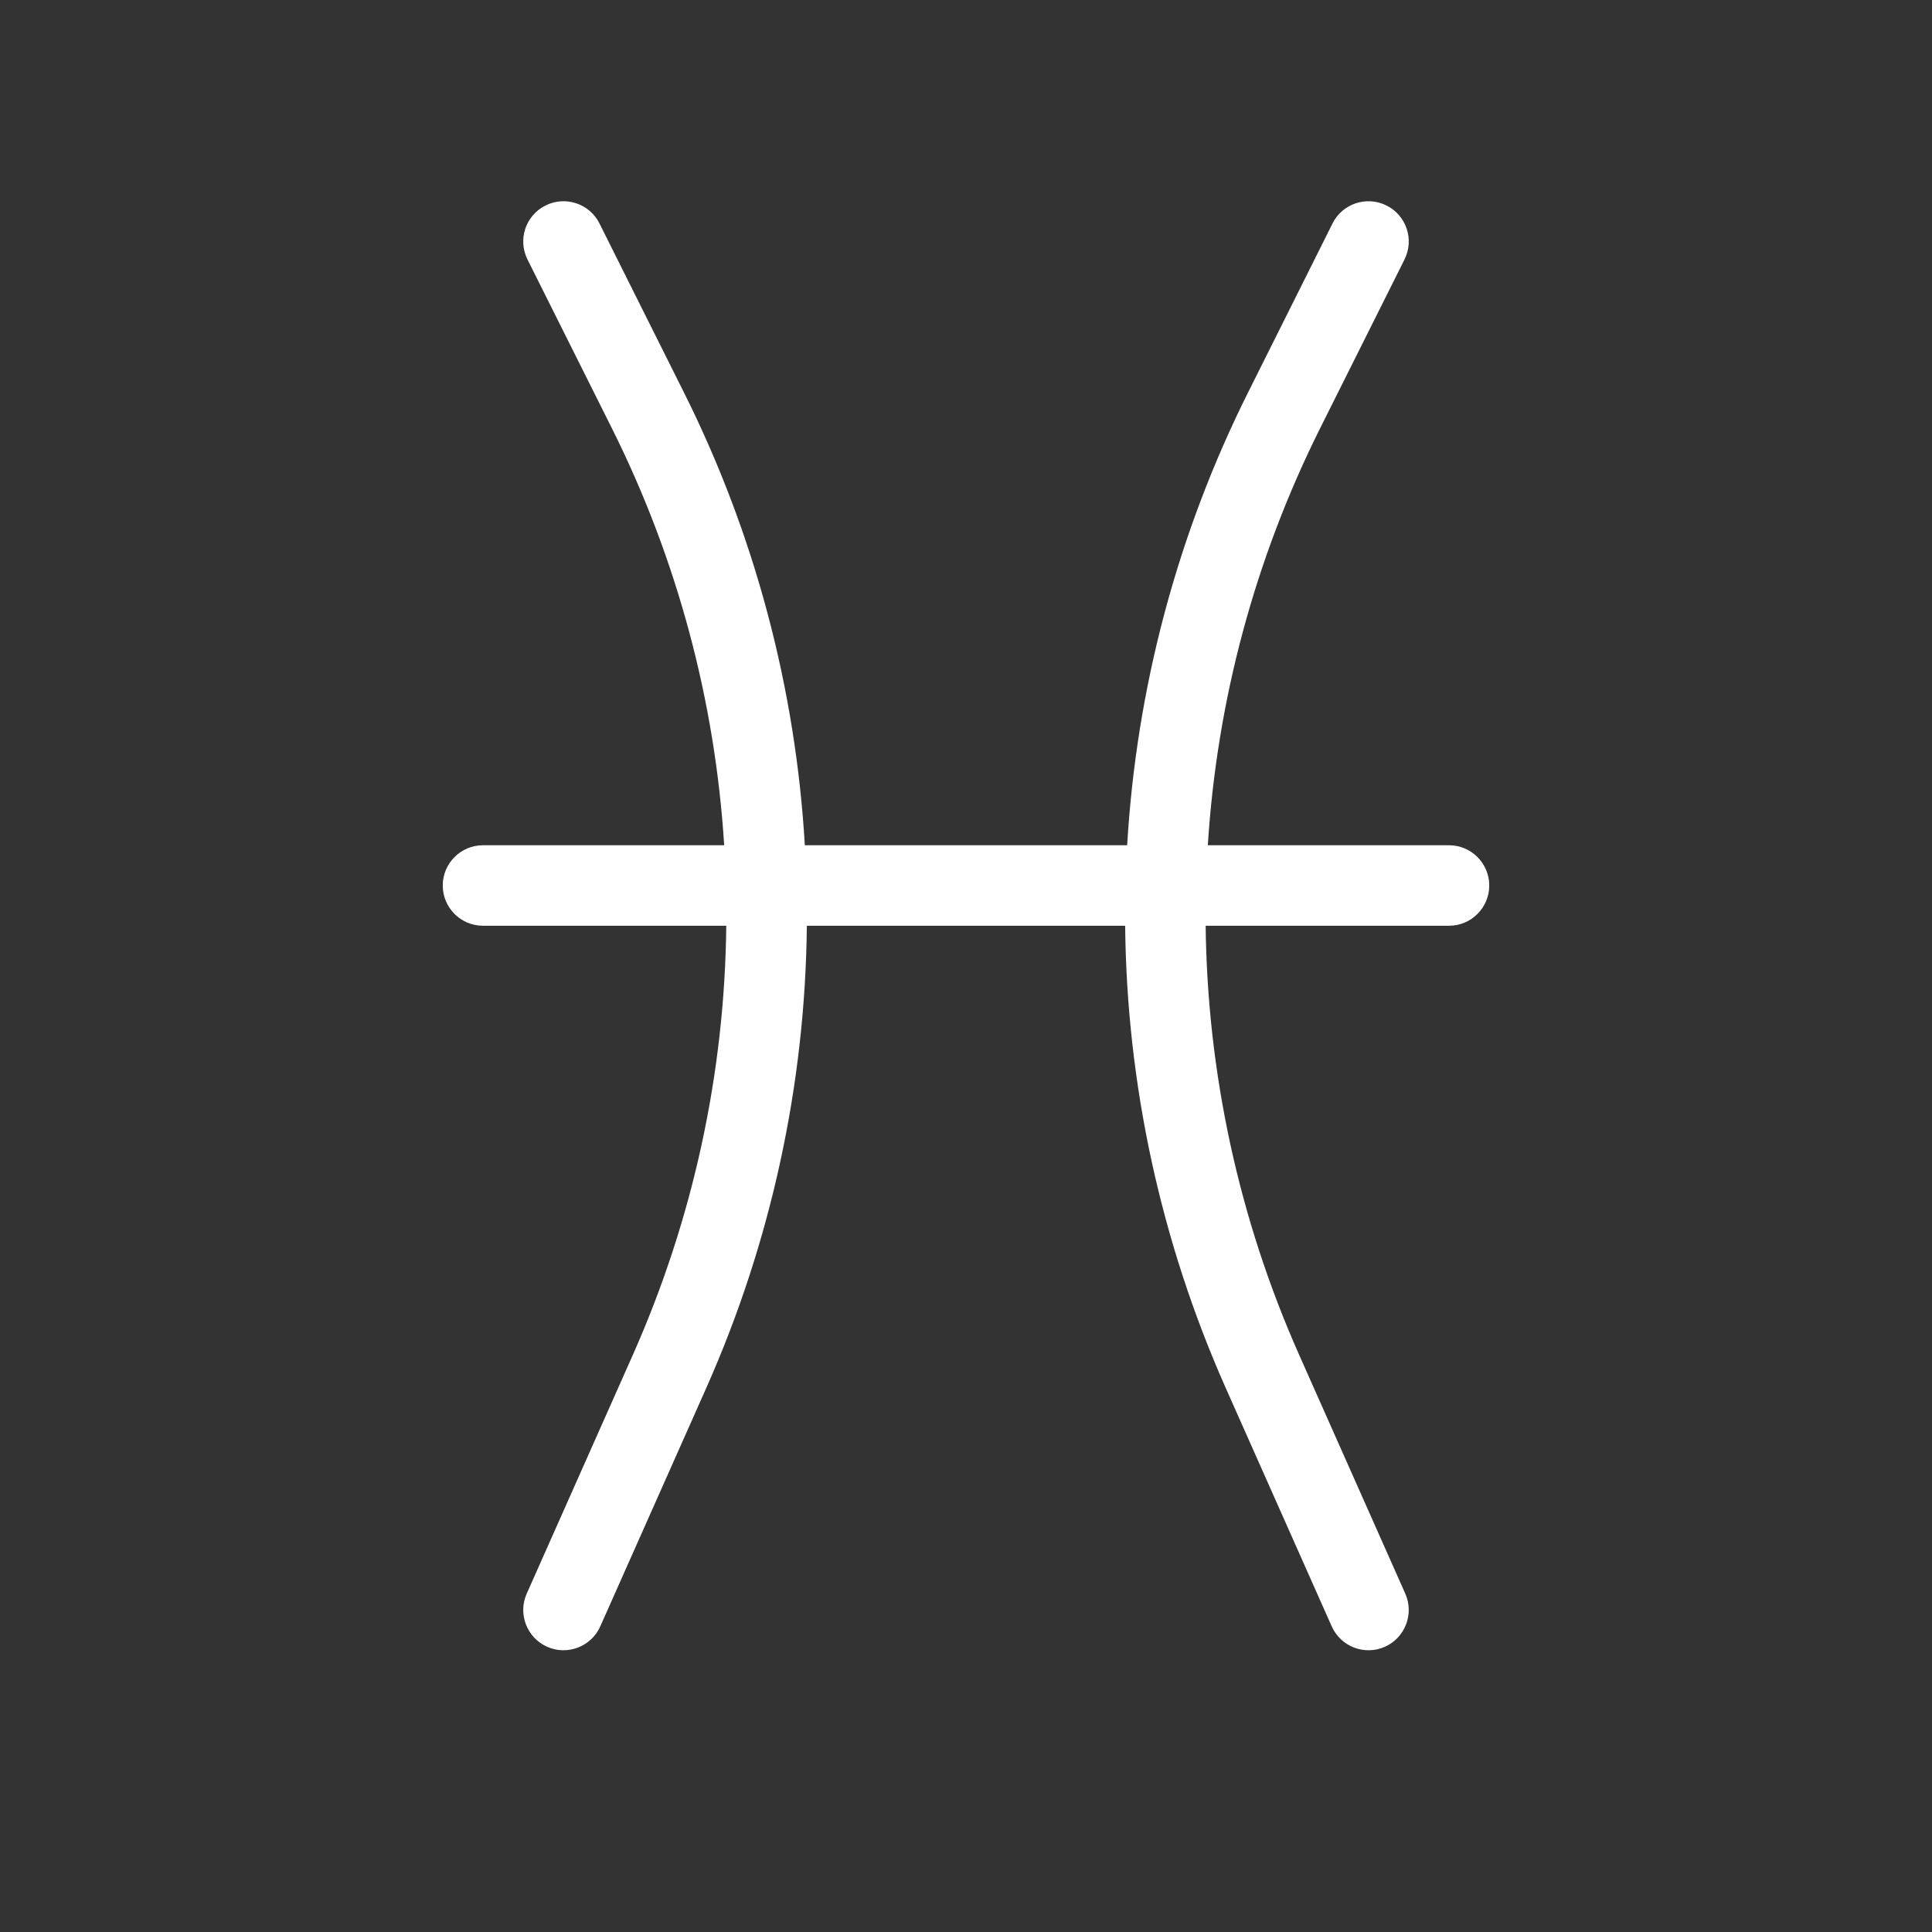 <svg width="100" height="100" viewBox="0 0 24 24" fill="none" xmlns="http://www.w3.org/2000/svg">
<rect x="0" y="0" width="24" height="24" fill="#333333" stroke="none"/>
<path d="M6.776 2.553C7.023 2.429 7.324 2.529 7.447 2.776L8.492 4.867C9.382 6.645 9.884 8.563 9.998 10.5H14.002C14.116 8.563 14.618 6.645 15.508 4.867L16.553 2.776C16.676 2.529 16.977 2.429 17.224 2.553C17.471 2.676 17.571 2.977 17.447 3.224L16.402 5.314C15.583 6.952 15.116 8.716 15.004 10.5H18C18.276 10.5 18.5 10.724 18.5 11C18.5 11.276 18.276 11.5 18 11.5H14.977C14.998 13.317 15.384 15.133 16.14 16.834L17.457 19.797C17.569 20.049 17.455 20.345 17.203 20.457C16.951 20.569 16.655 20.455 16.543 20.203L15.226 17.241C14.413 15.41 13.997 13.456 13.977 11.5H10.023C10.003 13.456 9.587 15.41 8.774 17.241L7.457 20.203C7.345 20.455 7.049 20.569 6.797 20.457C6.545 20.345 6.431 20.049 6.543 19.797L7.86 16.834C8.616 15.133 9.003 13.317 9.022 11.5H6C5.724 11.5 5.5 11.276 5.5 11C5.5 10.724 5.724 10.5 6 10.5H8.996C8.884 8.716 8.417 6.952 7.598 5.314L6.553 3.224C6.429 2.977 6.529 2.676 6.776 2.553Z" fill="white"/>
</svg>
